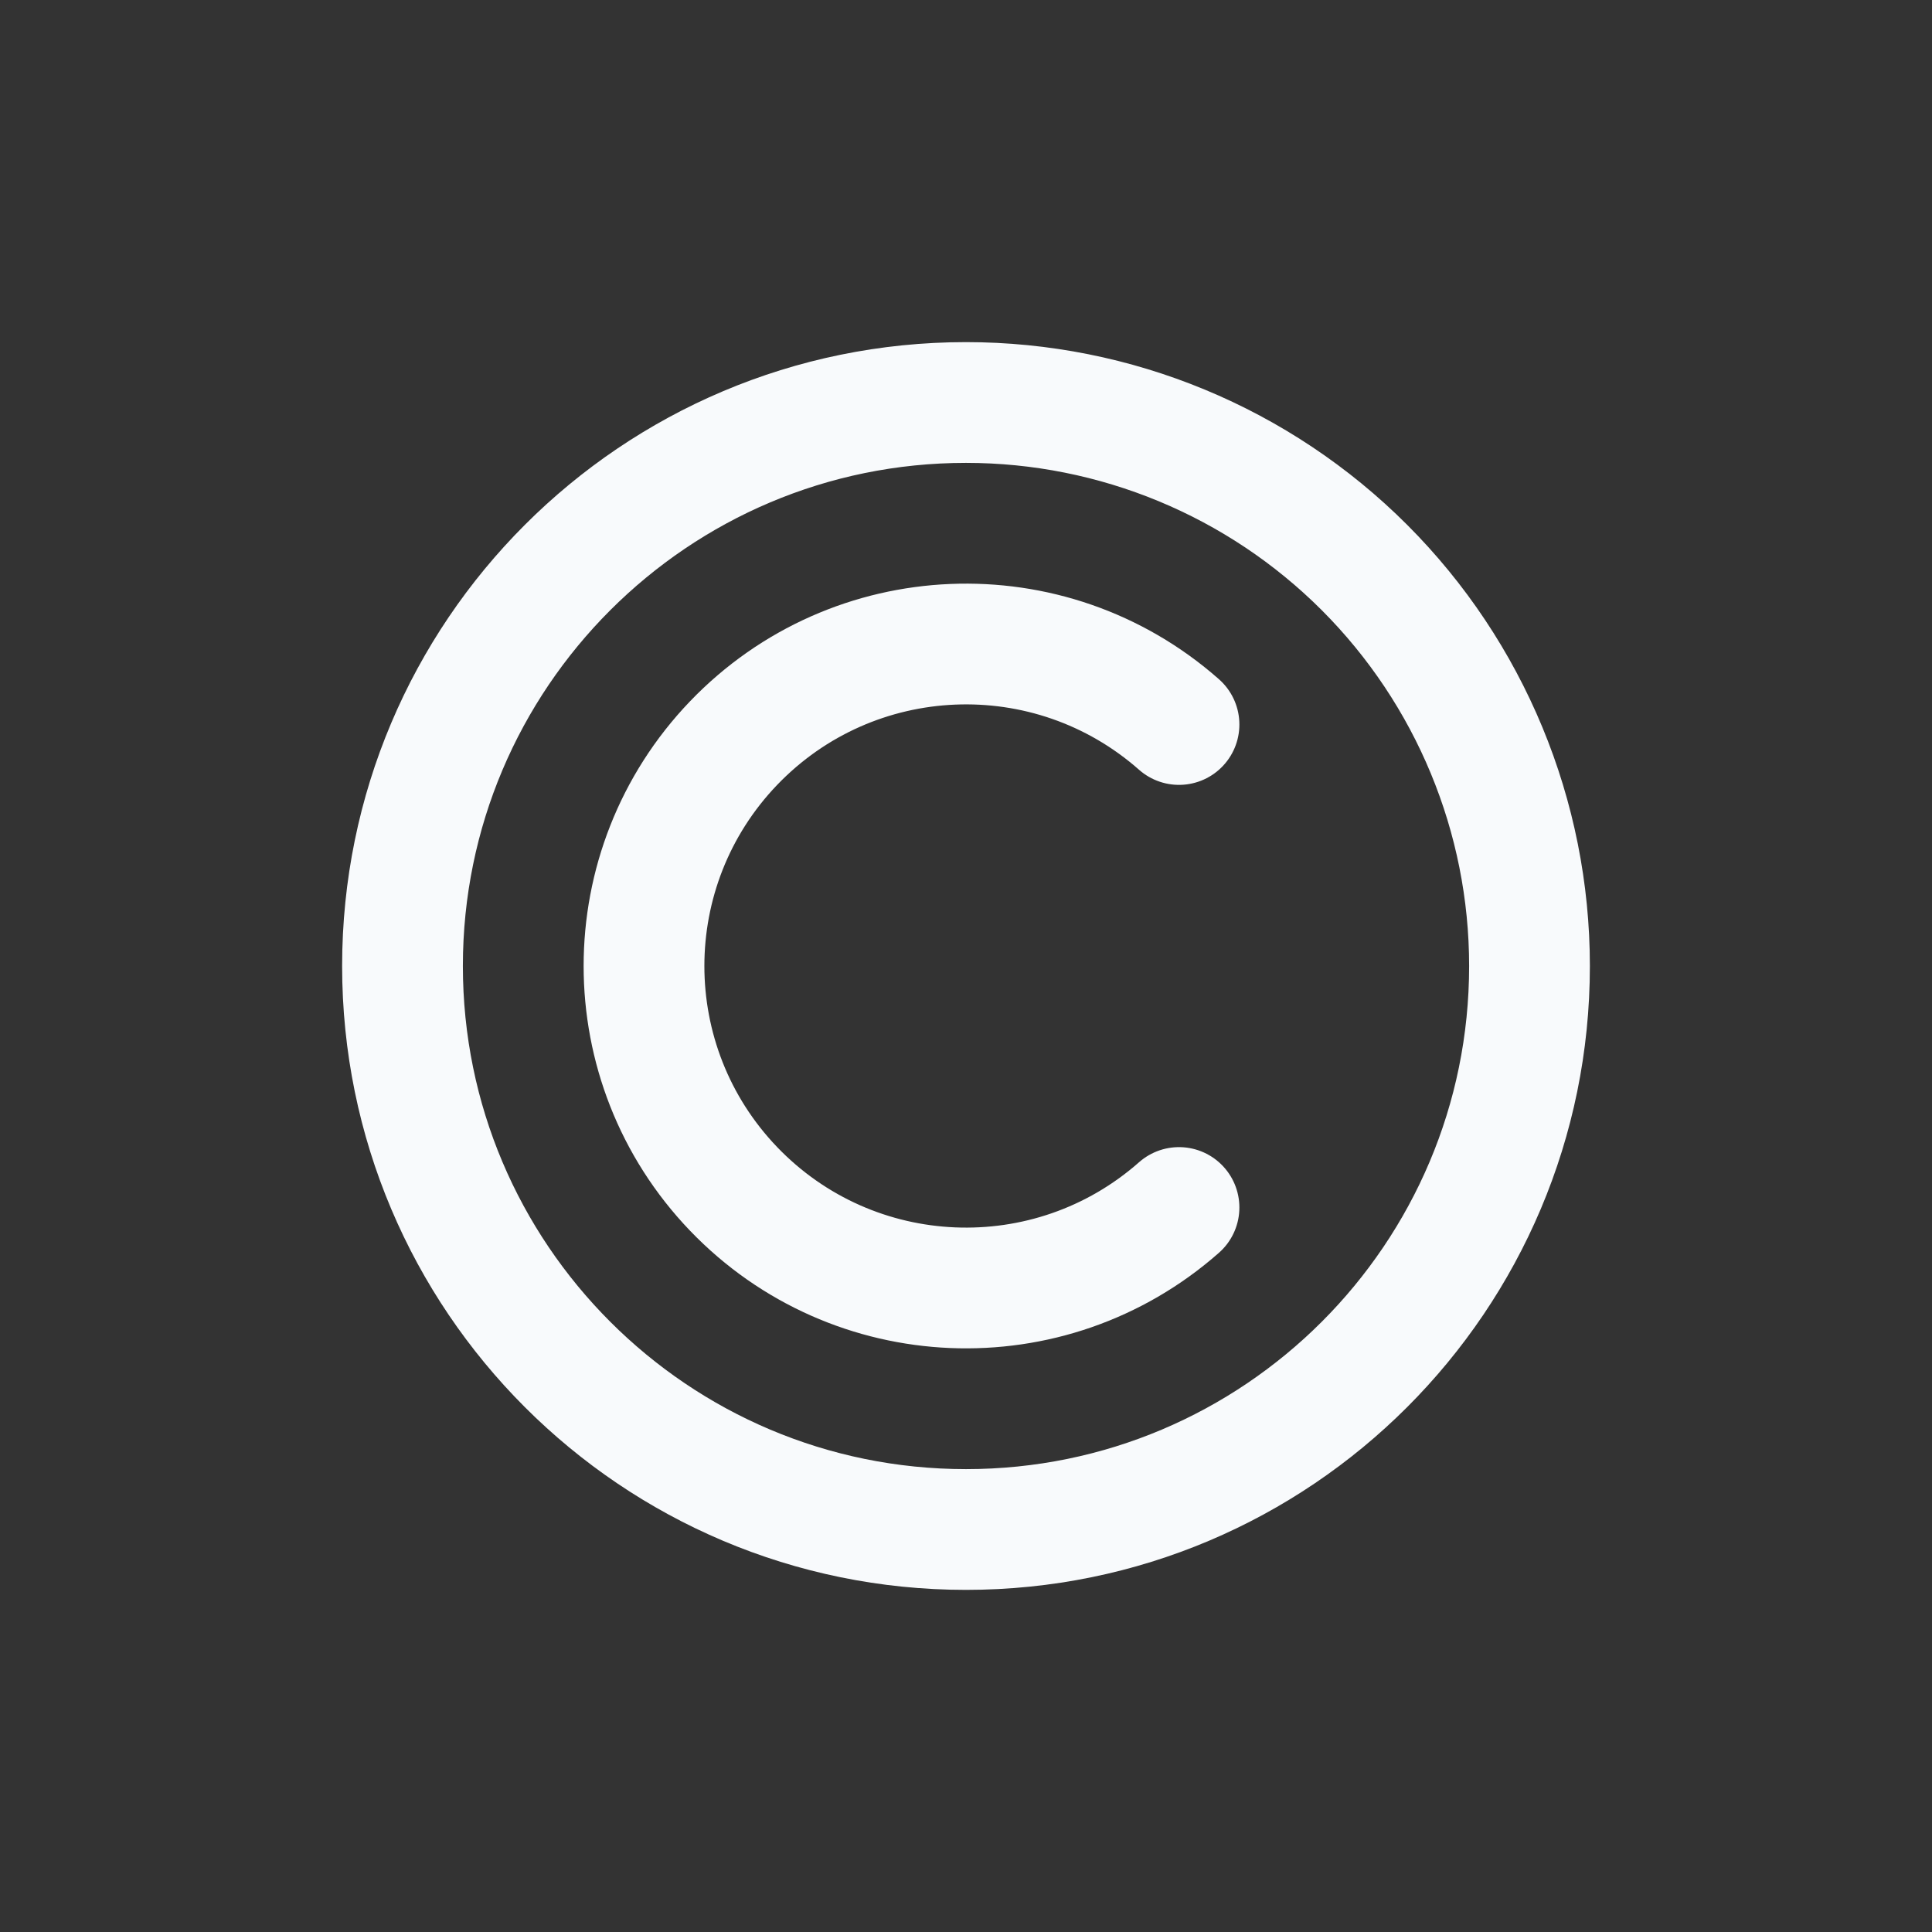 <?xml version="1.0" encoding="utf-8"?><!-- Uploaded to: SVG Repo, www.svgrepo.com, Generator: SVG Repo Mixer Tools -->
<svg width="800px" height="800px" viewBox="0 0 24 24" fill="none" xmlns="http://www.w3.org/2000/svg">
<rect x="0" y="0" width="24" height="24" fill="#333333" stroke="none"/>
<path fill-rule="evenodd" clip-rule="evenodd" d="M19 12C19 15.866 15.866 19 12 19C8.134 19 5 15.866 5 12C5 8.134 8.134 5 12 5C13.857 5 15.637 5.737 16.95 7.05C18.262 8.363 19 10.143 19 12Z" stroke="#f8fafc" stroke-width="1.5" stroke-linecap="round" stroke-linejoin="round"/>
<path d="M14.646 9C13.038 7.582 10.598 7.684 9.113 9.231C7.629 10.779 7.629 13.221 9.113 14.769C10.598 16.316 13.038 16.418 14.646 15" stroke="#f8fafc" stroke-width="1.5" stroke-linecap="round" stroke-linejoin="round"/>
</svg>